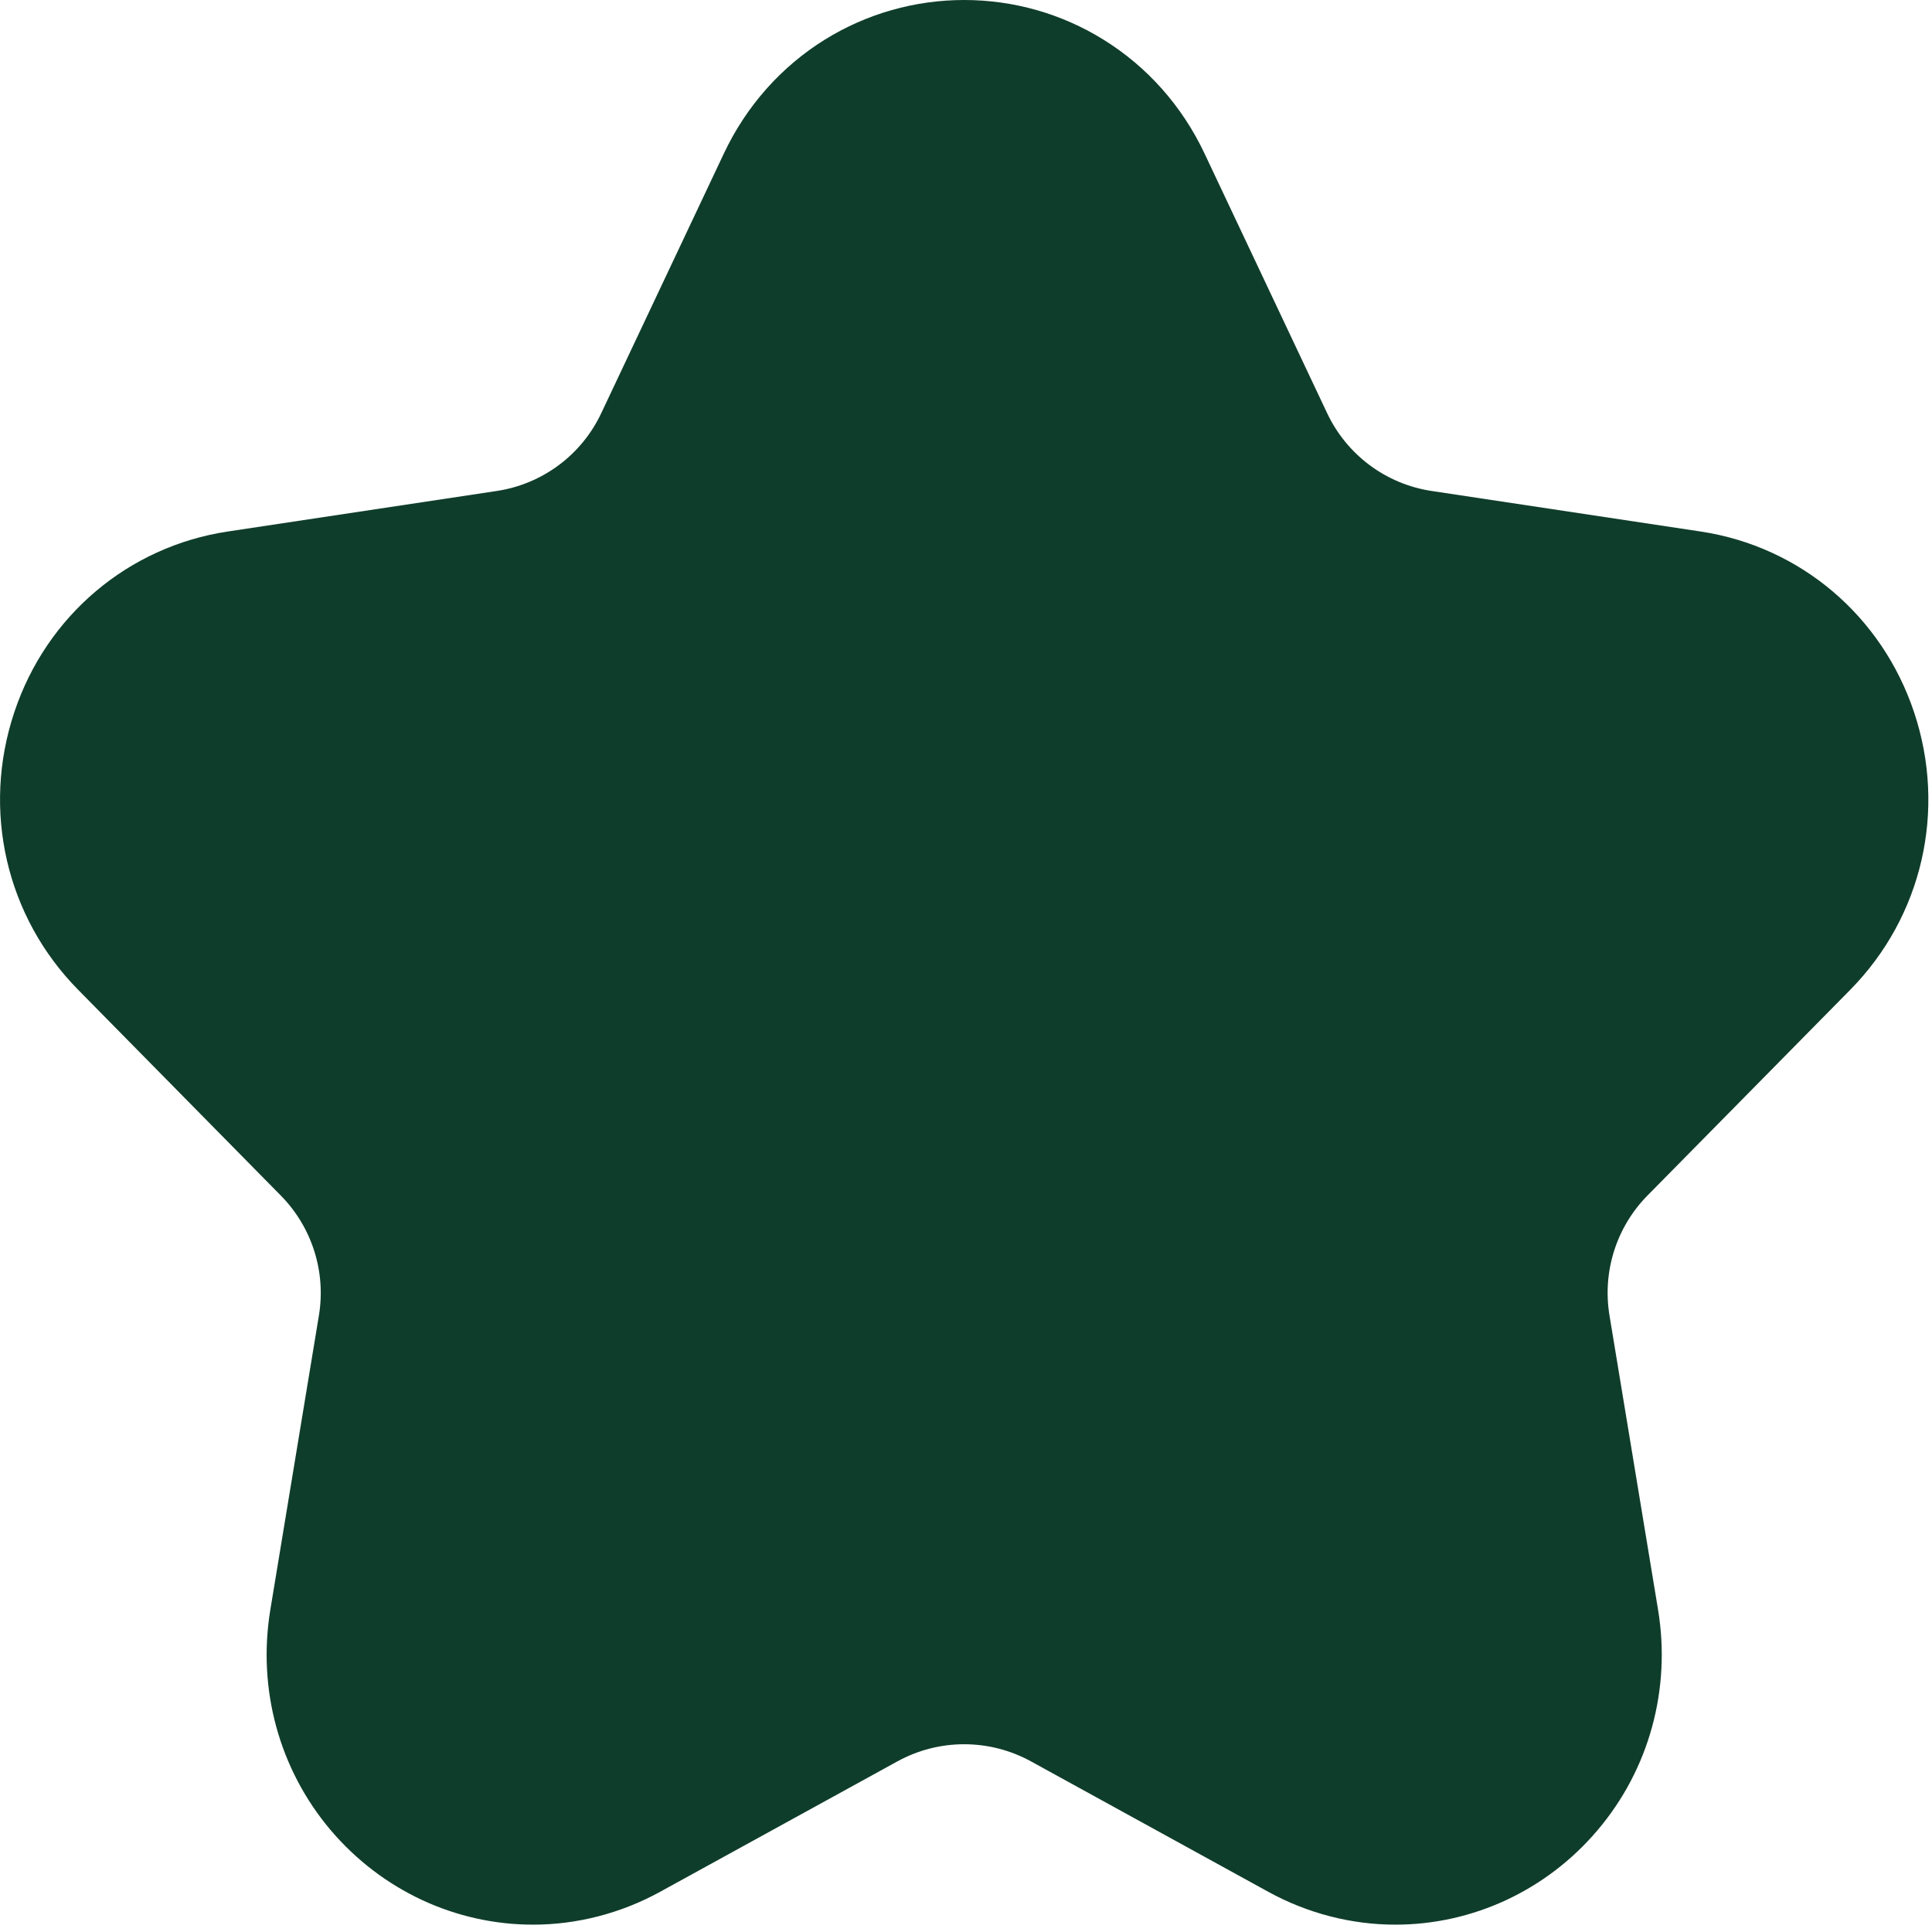 <svg width="15" height="15" viewBox="0 0 15 15" fill="none" xmlns="http://www.w3.org/2000/svg">
<path d="M13.206 4.127C13.977 4.244 14.611 4.781 14.861 5.53C15.115 6.291 14.925 7.117 14.365 7.685L12.79 9.283C12.549 9.528 12.44 9.874 12.496 10.213L12.873 12.497C12.975 13.114 12.804 13.738 12.403 14.21C12.008 14.676 11.436 14.943 10.833 14.943C10.492 14.943 10.151 14.855 9.847 14.688L8.004 13.675C7.681 13.498 7.29 13.498 6.968 13.675L5.125 14.688C4.821 14.855 4.48 14.943 4.139 14.943C3.536 14.943 2.964 14.676 2.568 14.21C2.168 13.738 1.997 13.114 2.099 12.497L2.476 10.213C2.532 9.874 2.422 9.528 2.181 9.283L0.607 7.685C0.047 7.117 -0.143 6.291 0.111 5.53C0.36 4.781 0.995 4.244 1.766 4.127L3.856 3.812C4.21 3.759 4.515 3.533 4.668 3.208L5.62 1.192C5.794 0.823 6.066 0.517 6.405 0.307C6.73 0.106 7.103 0 7.486 0C7.868 0 8.242 0.106 8.566 0.307C8.906 0.517 9.178 0.823 9.352 1.192L10.304 3.208C10.457 3.532 10.761 3.759 11.116 3.812L13.206 4.127Z" fill="#0F3D2B"/>
</svg>
